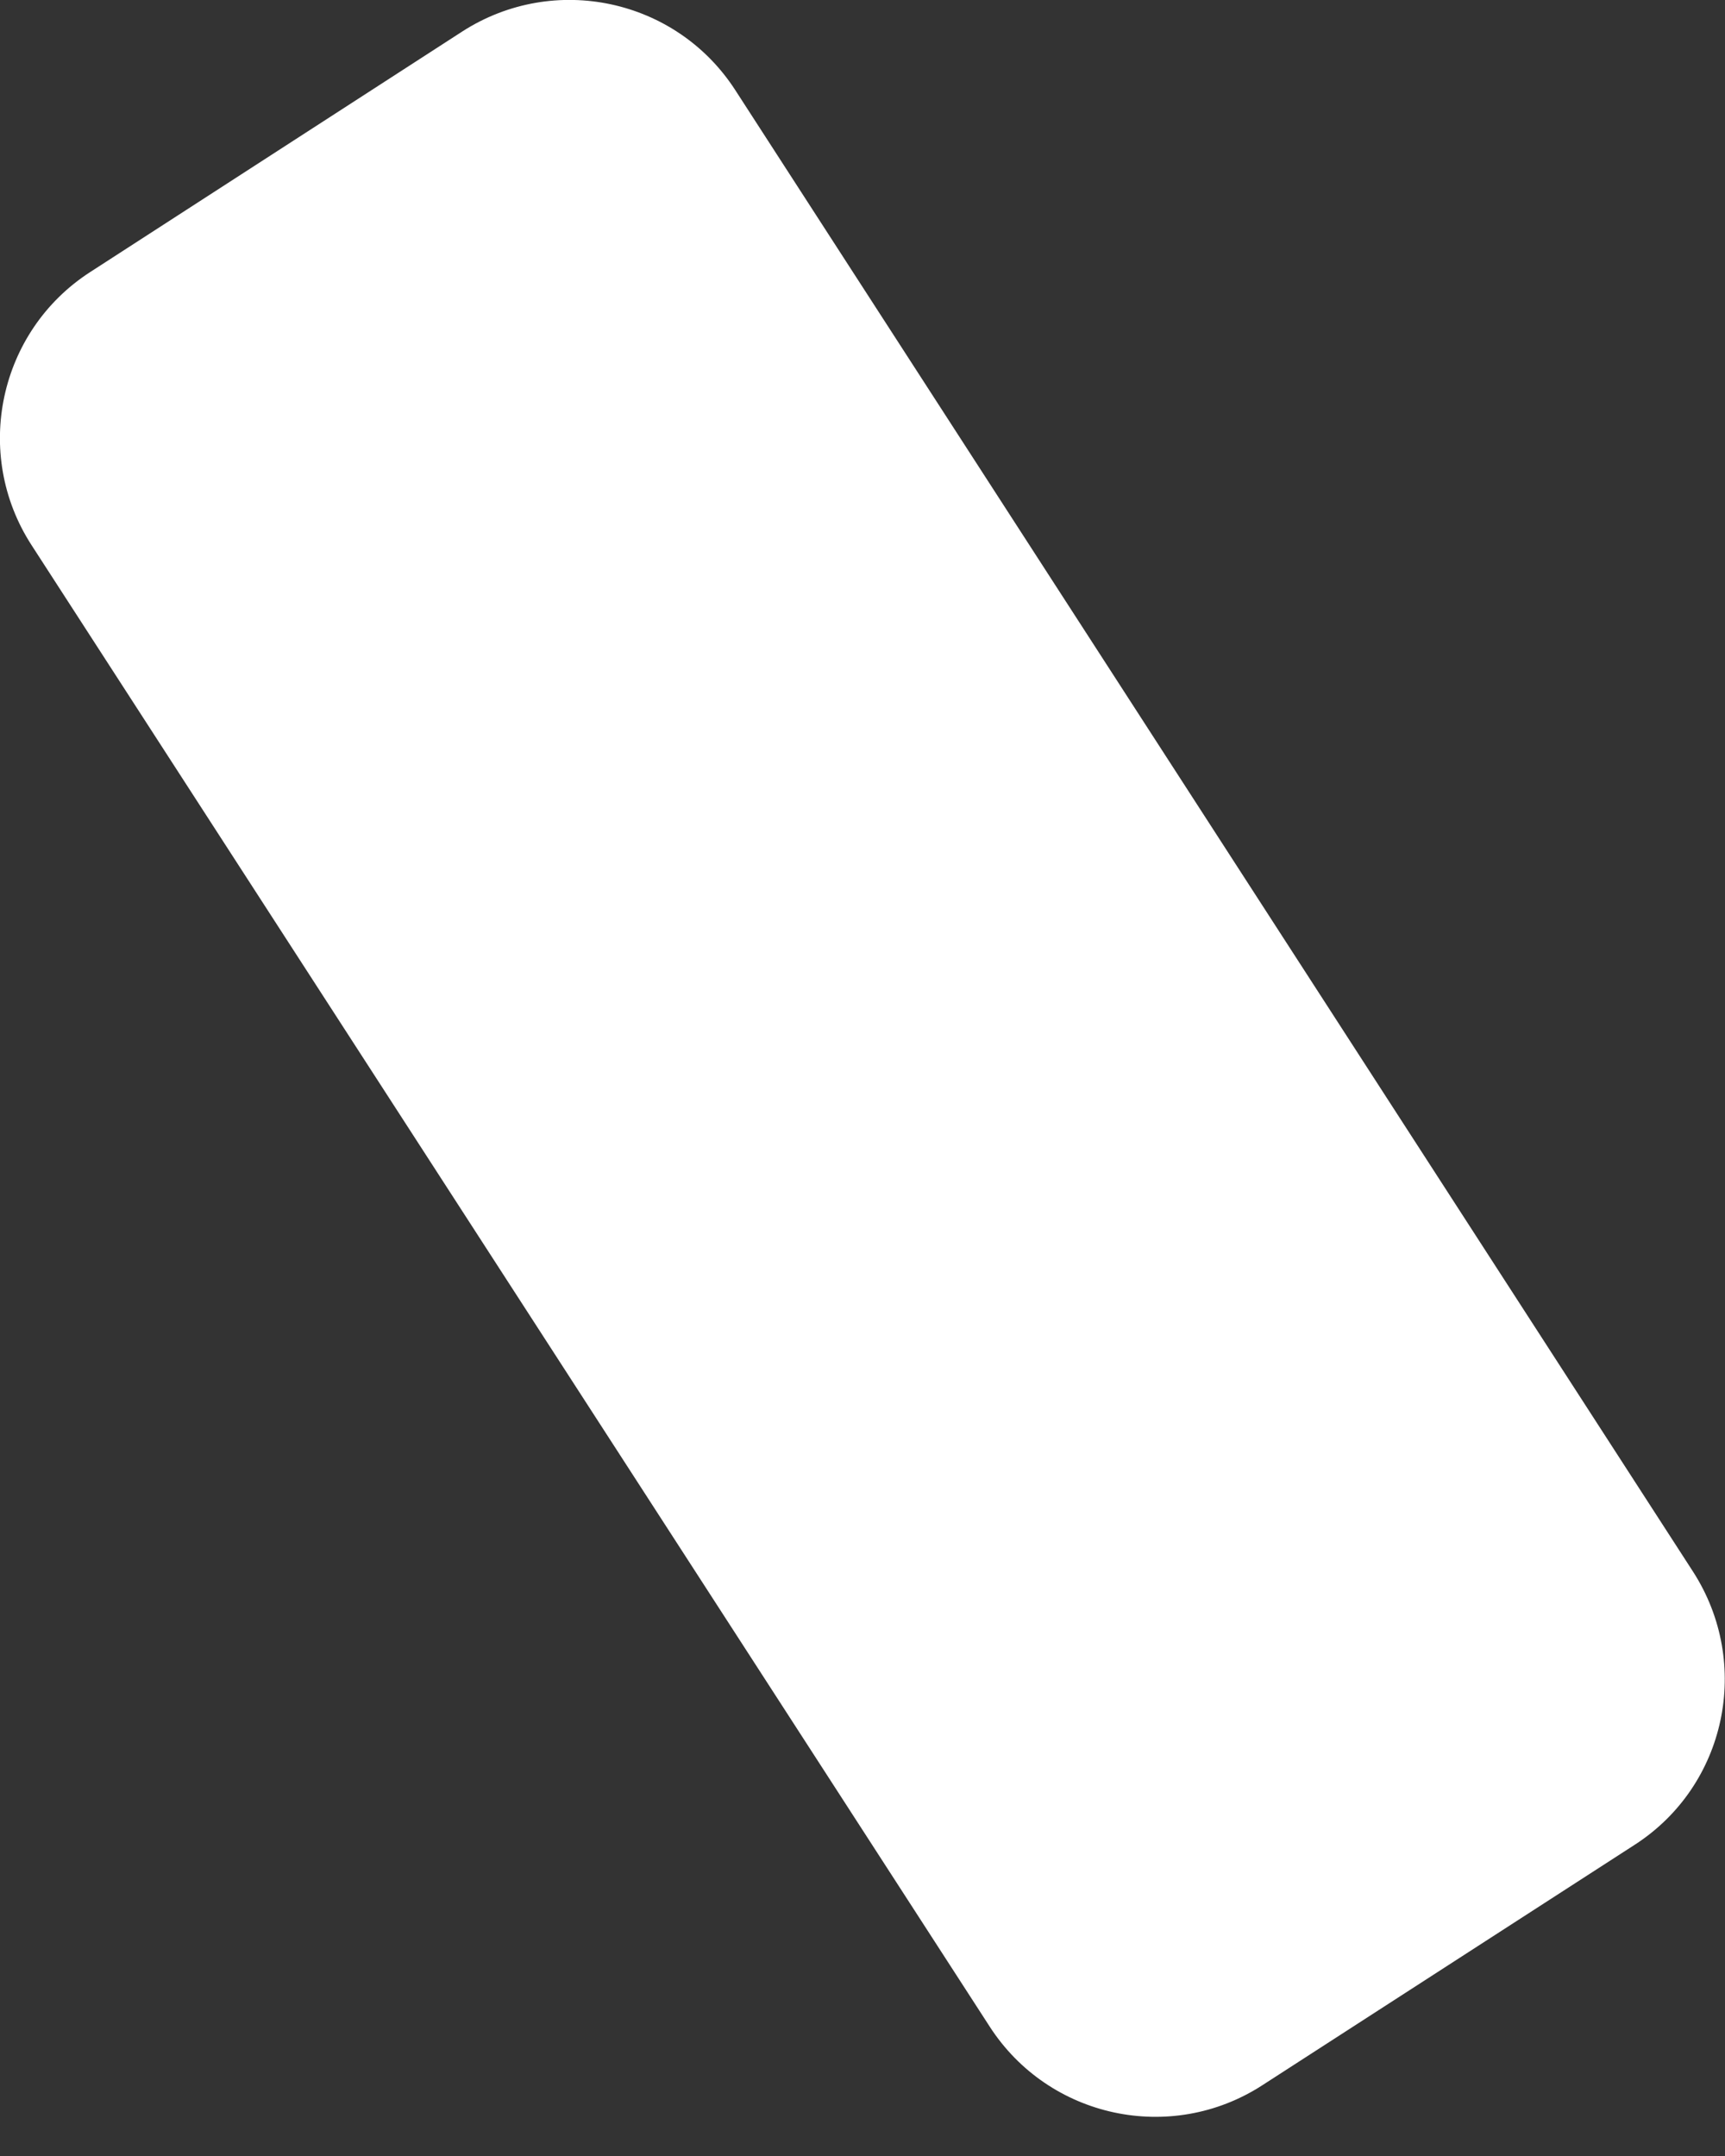 <svg width="4" height="5" viewBox="0 0 4 5" fill="none" xmlns="http://www.w3.org/2000/svg">
<rect x="0" y="0" width="4" height="5" fill="#333333" stroke="none"/>
<path d="M3.791 4.278L2.927 4.836C2.715 4.973 2.432 4.912 2.295 4.7L0.073 1.264C-0.064 1.052 -0.003 0.768 0.209 0.631L1.072 0.073C1.285 -0.064 1.568 -0.003 1.705 0.209L3.926 3.645C4.063 3.858 4.003 4.141 3.791 4.278Z" fill="white"/>
</svg>
